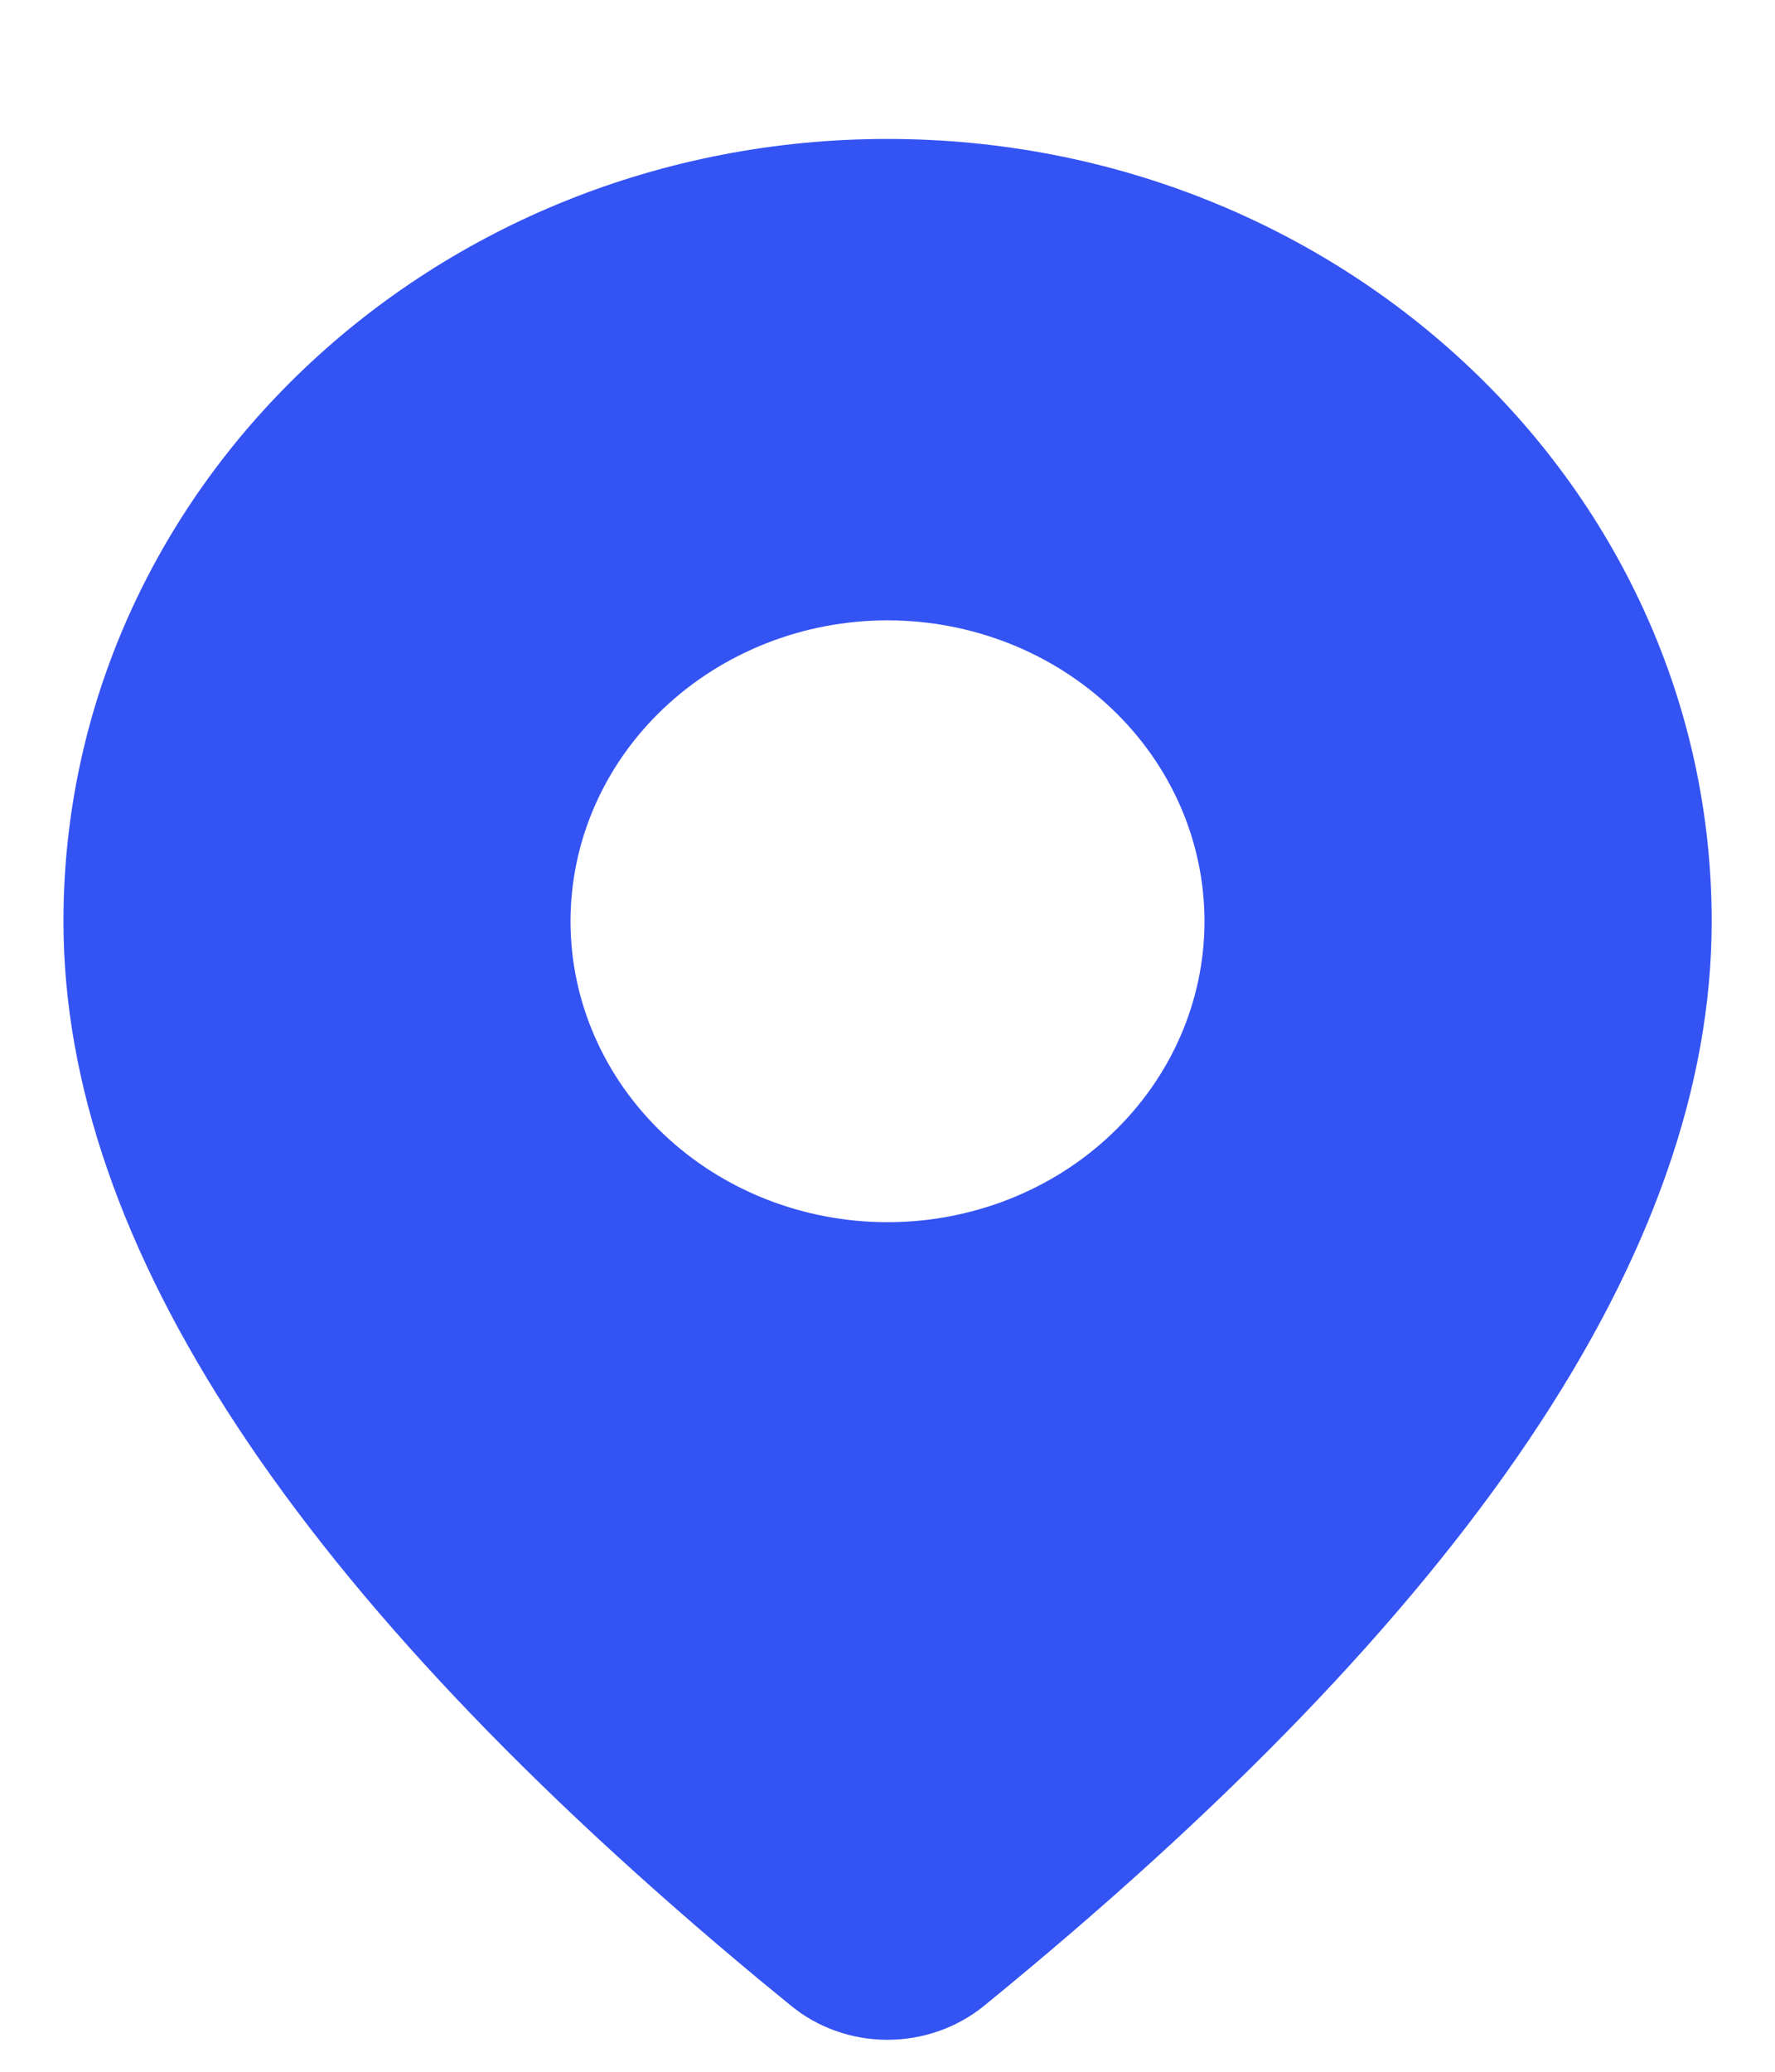 <svg width="12" height="14" viewBox="0 0 12 14" fill="none" xmlns="http://www.w3.org/2000/svg">
<path d="M6 0.939C9.077 0.939 11.572 3.306 11.572 6.226C11.572 8.459 9.917 10.894 6.652 13.555C6.47 13.703 6.238 13.784 5.999 13.784C5.76 13.784 5.528 13.702 5.347 13.553L5.131 13.376C2.01 10.784 0.429 8.409 0.429 6.226C0.429 3.306 2.923 0.939 6 0.939ZM6 4.192C5.432 4.192 4.887 4.407 4.485 4.788C4.083 5.169 3.857 5.686 3.857 6.226C3.857 6.765 4.083 7.282 4.485 7.663C4.887 8.045 5.432 8.259 6 8.259C6.568 8.259 7.114 8.045 7.515 7.663C7.917 7.282 8.143 6.765 8.143 6.226C8.143 5.686 7.917 5.169 7.515 4.788C7.114 4.407 6.568 4.192 6 4.192Z" fill="#3453F3"/>
</svg>
